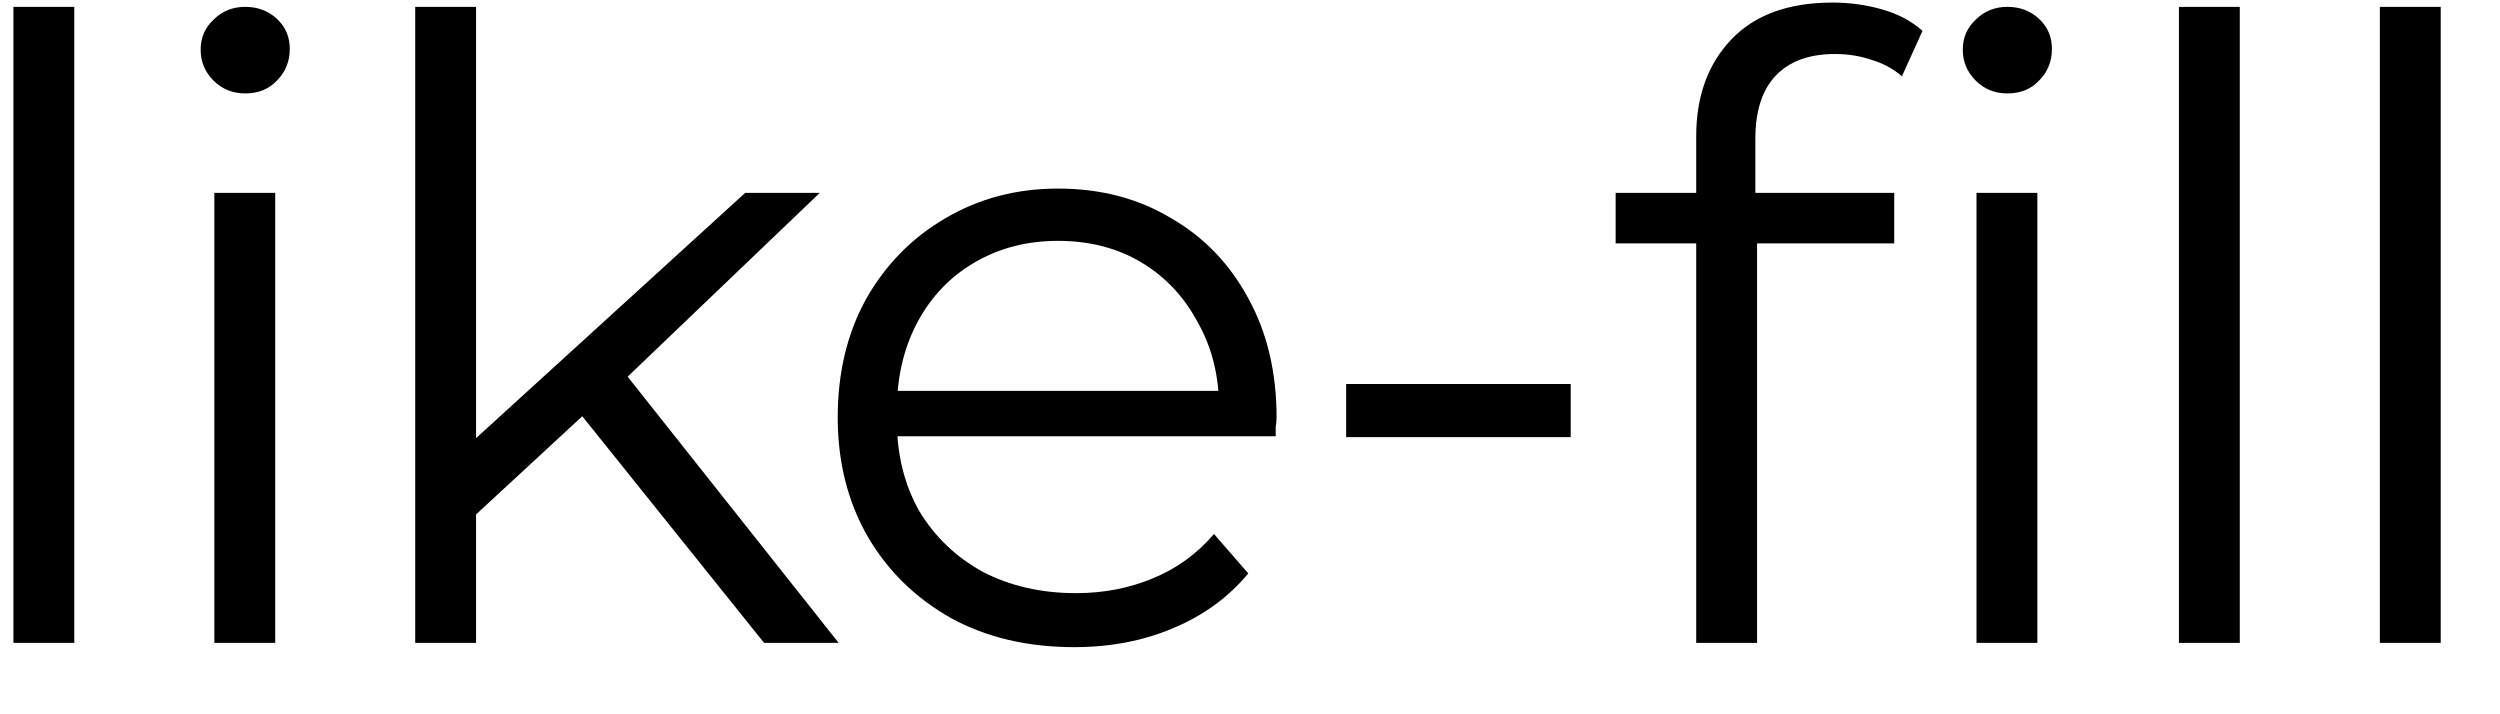 <svg width="35" height="10" viewBox="0 0 35 10" fill="none" xmlns="http://www.w3.org/2000/svg">
<path d="M0.188 9V0.096H1.04V9H0.188ZM3.001 9V2.7H3.853V9H3.001ZM3.433 1.308C3.257 1.308 3.109 1.248 2.989 1.128C2.869 1.008 2.809 0.864 2.809 0.696C2.809 0.528 2.869 0.388 2.989 0.276C3.109 0.156 3.257 0.096 3.433 0.096C3.609 0.096 3.757 0.152 3.877 0.264C3.997 0.376 4.057 0.516 4.057 0.684C4.057 0.86 3.997 1.008 3.877 1.128C3.765 1.248 3.617 1.308 3.433 1.308ZM6.485 7.368L6.509 6.276L10.433 2.7H11.477L8.705 5.352L8.225 5.76L6.485 7.368ZM5.813 9V0.096H6.665V9H5.813ZM10.697 9L8.069 5.724L8.621 5.064L11.741 9H10.697ZM15.04 9.06C14.384 9.06 13.808 8.924 13.312 8.652C12.816 8.372 12.428 7.992 12.148 7.512C11.868 7.024 11.728 6.468 11.728 5.844C11.728 5.22 11.86 4.668 12.124 4.188C12.396 3.708 12.764 3.332 13.228 3.06C13.7 2.78 14.228 2.64 14.812 2.64C15.404 2.64 15.928 2.776 16.384 3.048C16.848 3.312 17.212 3.688 17.476 4.176C17.74 4.656 17.872 5.212 17.872 5.844C17.872 5.884 17.868 5.928 17.86 5.976C17.86 6.016 17.86 6.06 17.86 6.108H12.376V5.472H17.404L17.068 5.724C17.068 5.268 16.968 4.864 16.768 4.512C16.576 4.152 16.312 3.872 15.976 3.672C15.64 3.472 15.252 3.372 14.812 3.372C14.38 3.372 13.992 3.472 13.648 3.672C13.304 3.872 13.036 4.152 12.844 4.512C12.652 4.872 12.556 5.284 12.556 5.748V5.88C12.556 6.36 12.66 6.784 12.868 7.152C13.084 7.512 13.38 7.796 13.756 8.004C14.14 8.204 14.576 8.304 15.064 8.304C15.448 8.304 15.804 8.236 16.132 8.1C16.468 7.964 16.756 7.756 16.996 7.476L17.476 8.028C17.196 8.364 16.844 8.62 16.42 8.796C16.004 8.972 15.544 9.06 15.04 9.06ZM18.846 6.12V5.376H21.99V6.12H18.846ZM23.747 9V1.908C23.747 1.348 23.911 0.896 24.239 0.552C24.567 0.208 25.039 0.036 25.655 0.036C25.895 0.036 26.127 0.068 26.351 0.132C26.575 0.196 26.763 0.296 26.915 0.432L26.627 1.068C26.507 0.964 26.367 0.888 26.207 0.84C26.047 0.784 25.875 0.756 25.691 0.756C25.331 0.756 25.055 0.856 24.863 1.056C24.671 1.256 24.575 1.552 24.575 1.944V2.904L24.599 3.3V9H23.747ZM22.619 3.408V2.7H26.519V3.408H22.619ZM27.671 9V2.7H28.523V9H27.671ZM28.103 1.308C27.927 1.308 27.779 1.248 27.659 1.128C27.539 1.008 27.479 0.864 27.479 0.696C27.479 0.528 27.539 0.388 27.659 0.276C27.779 0.156 27.927 0.096 28.103 0.096C28.279 0.096 28.427 0.152 28.547 0.264C28.667 0.376 28.727 0.516 28.727 0.684C28.727 0.86 28.667 1.008 28.547 1.128C28.435 1.248 28.287 1.308 28.103 1.308ZM30.505 9V0.096H31.357V9H30.505ZM33.318 9V0.096H34.17V9H33.318Z" fill="black"/>
</svg>
